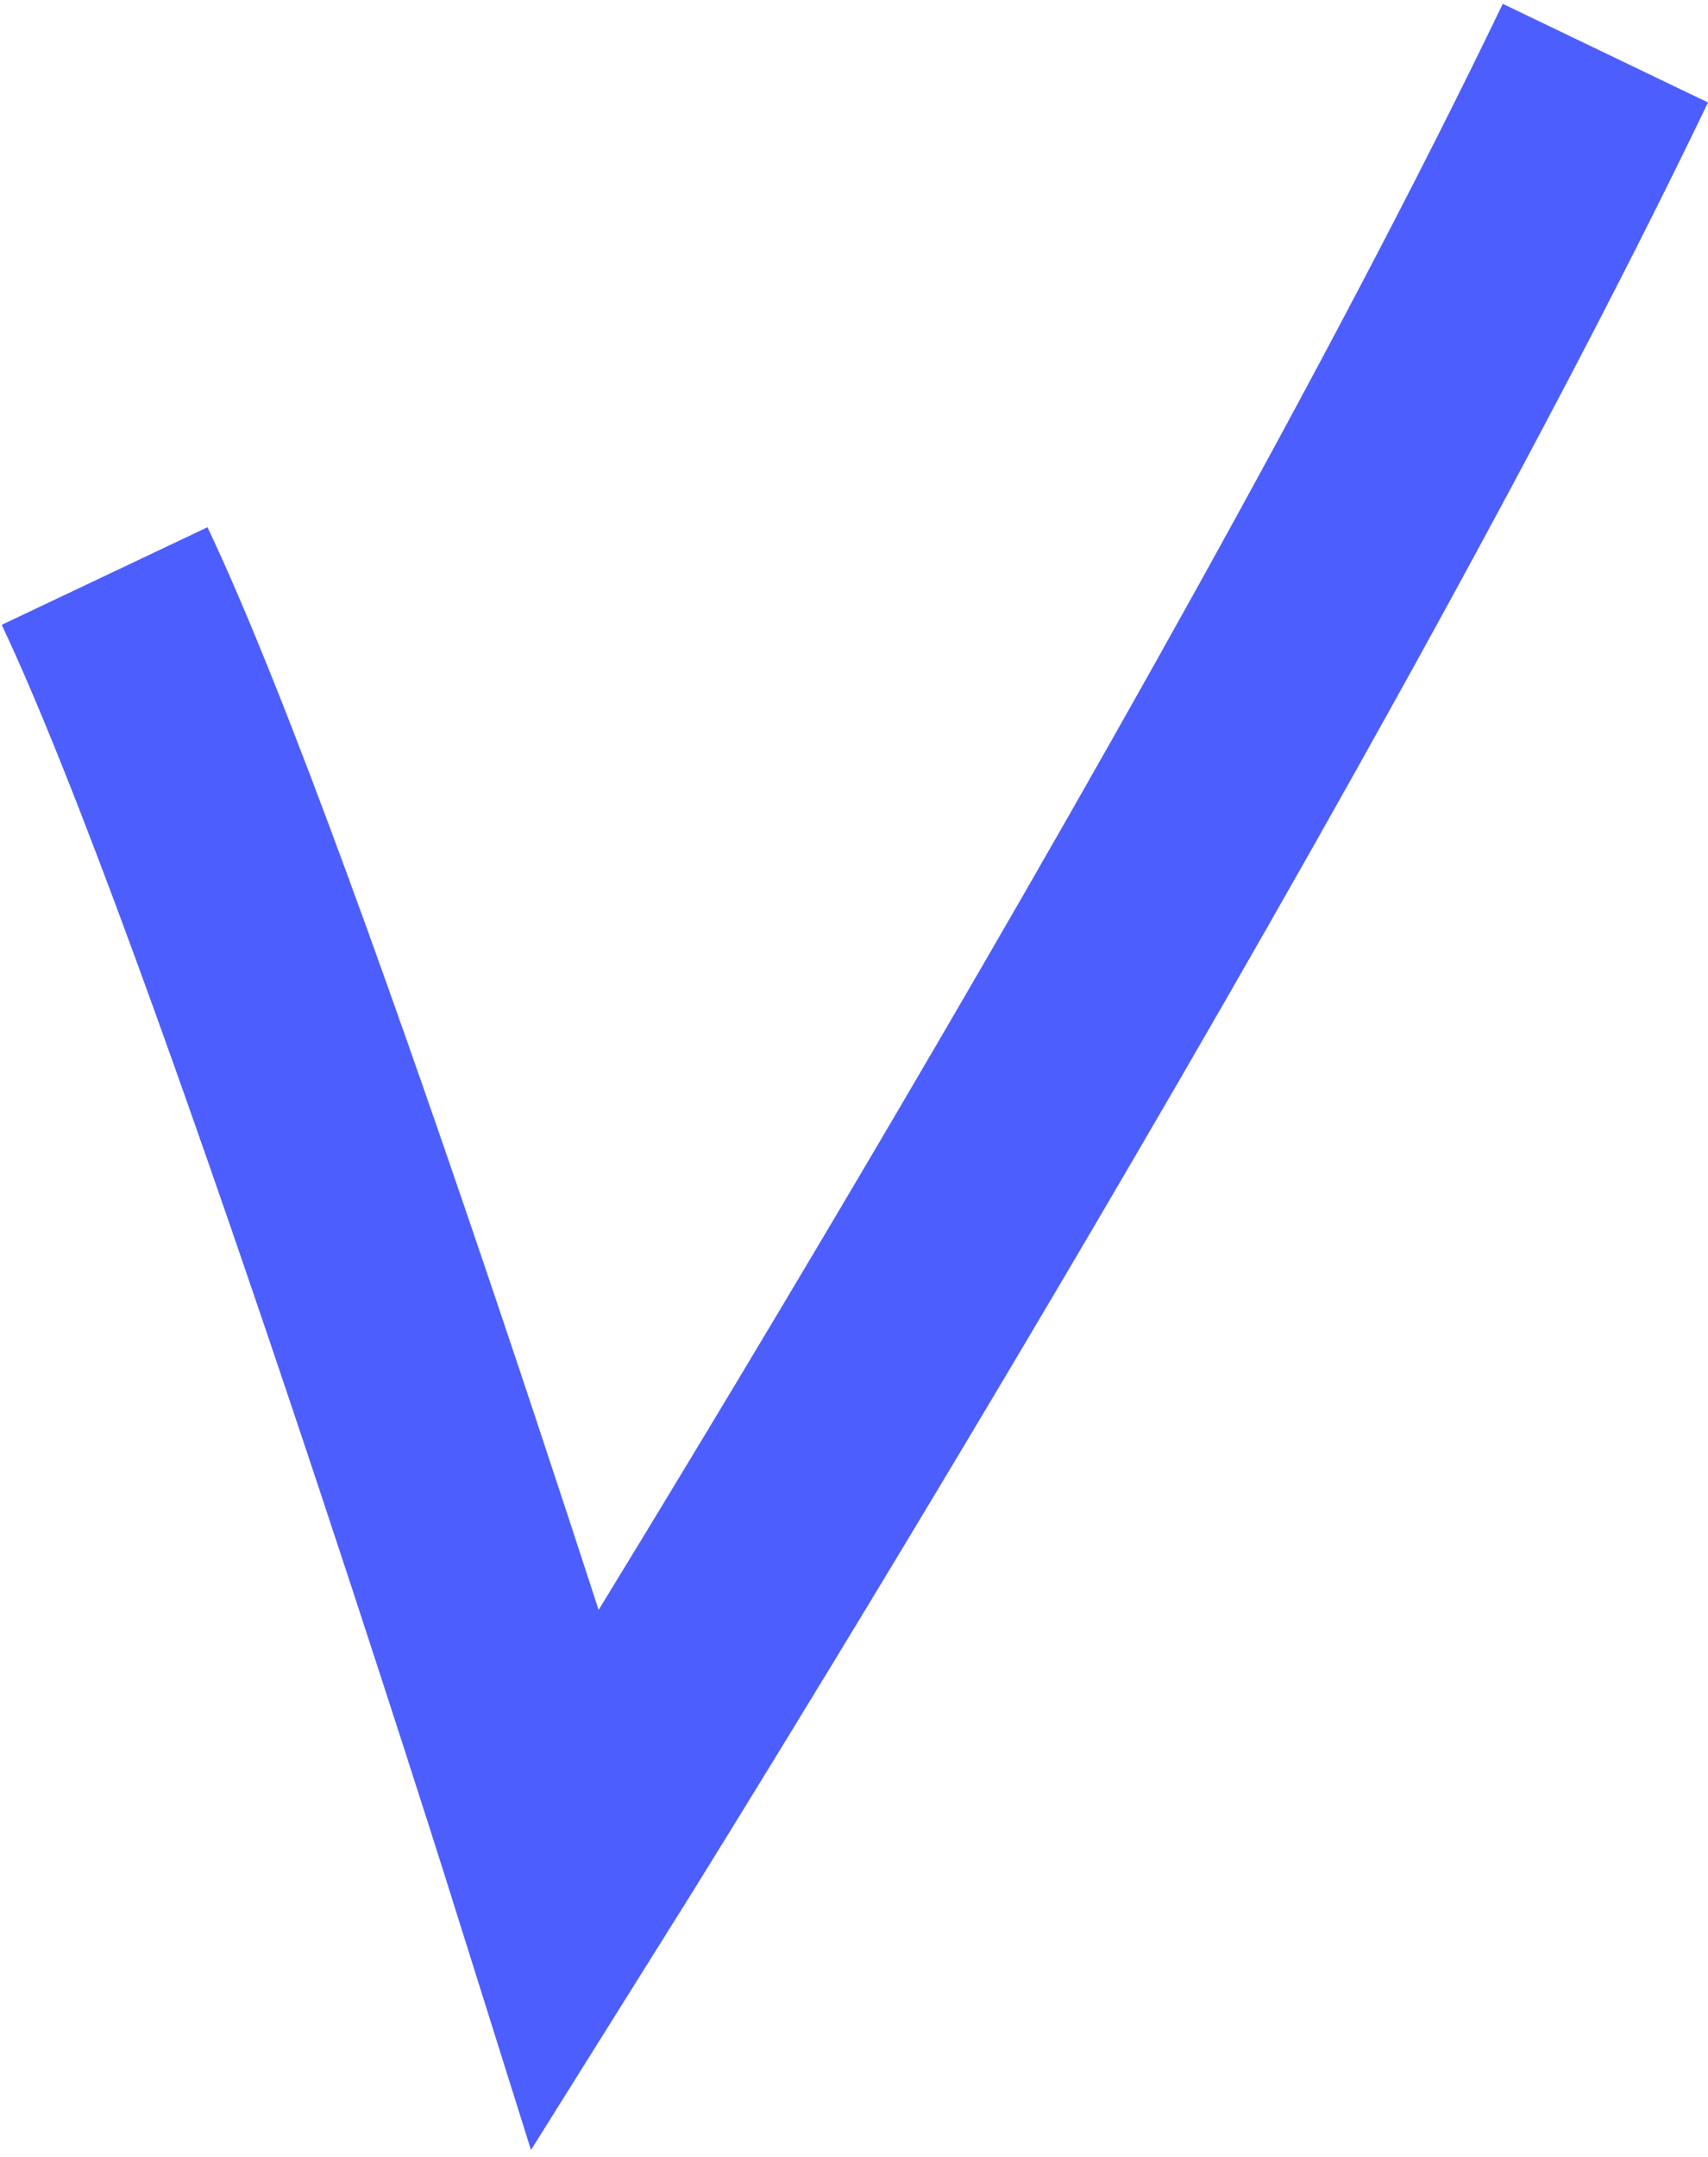 <svg width="225" height="284" viewBox="0 0 225 284" fill="none" xmlns="http://www.w3.org/2000/svg">
<path d="M13.777 75.853C33.96 118.433 74.518 247.593 74.518 247.593C74.518 247.593 165.89 101.864 211.482 7" stroke="#4D5EFF" stroke-width="30"/>
</svg>
